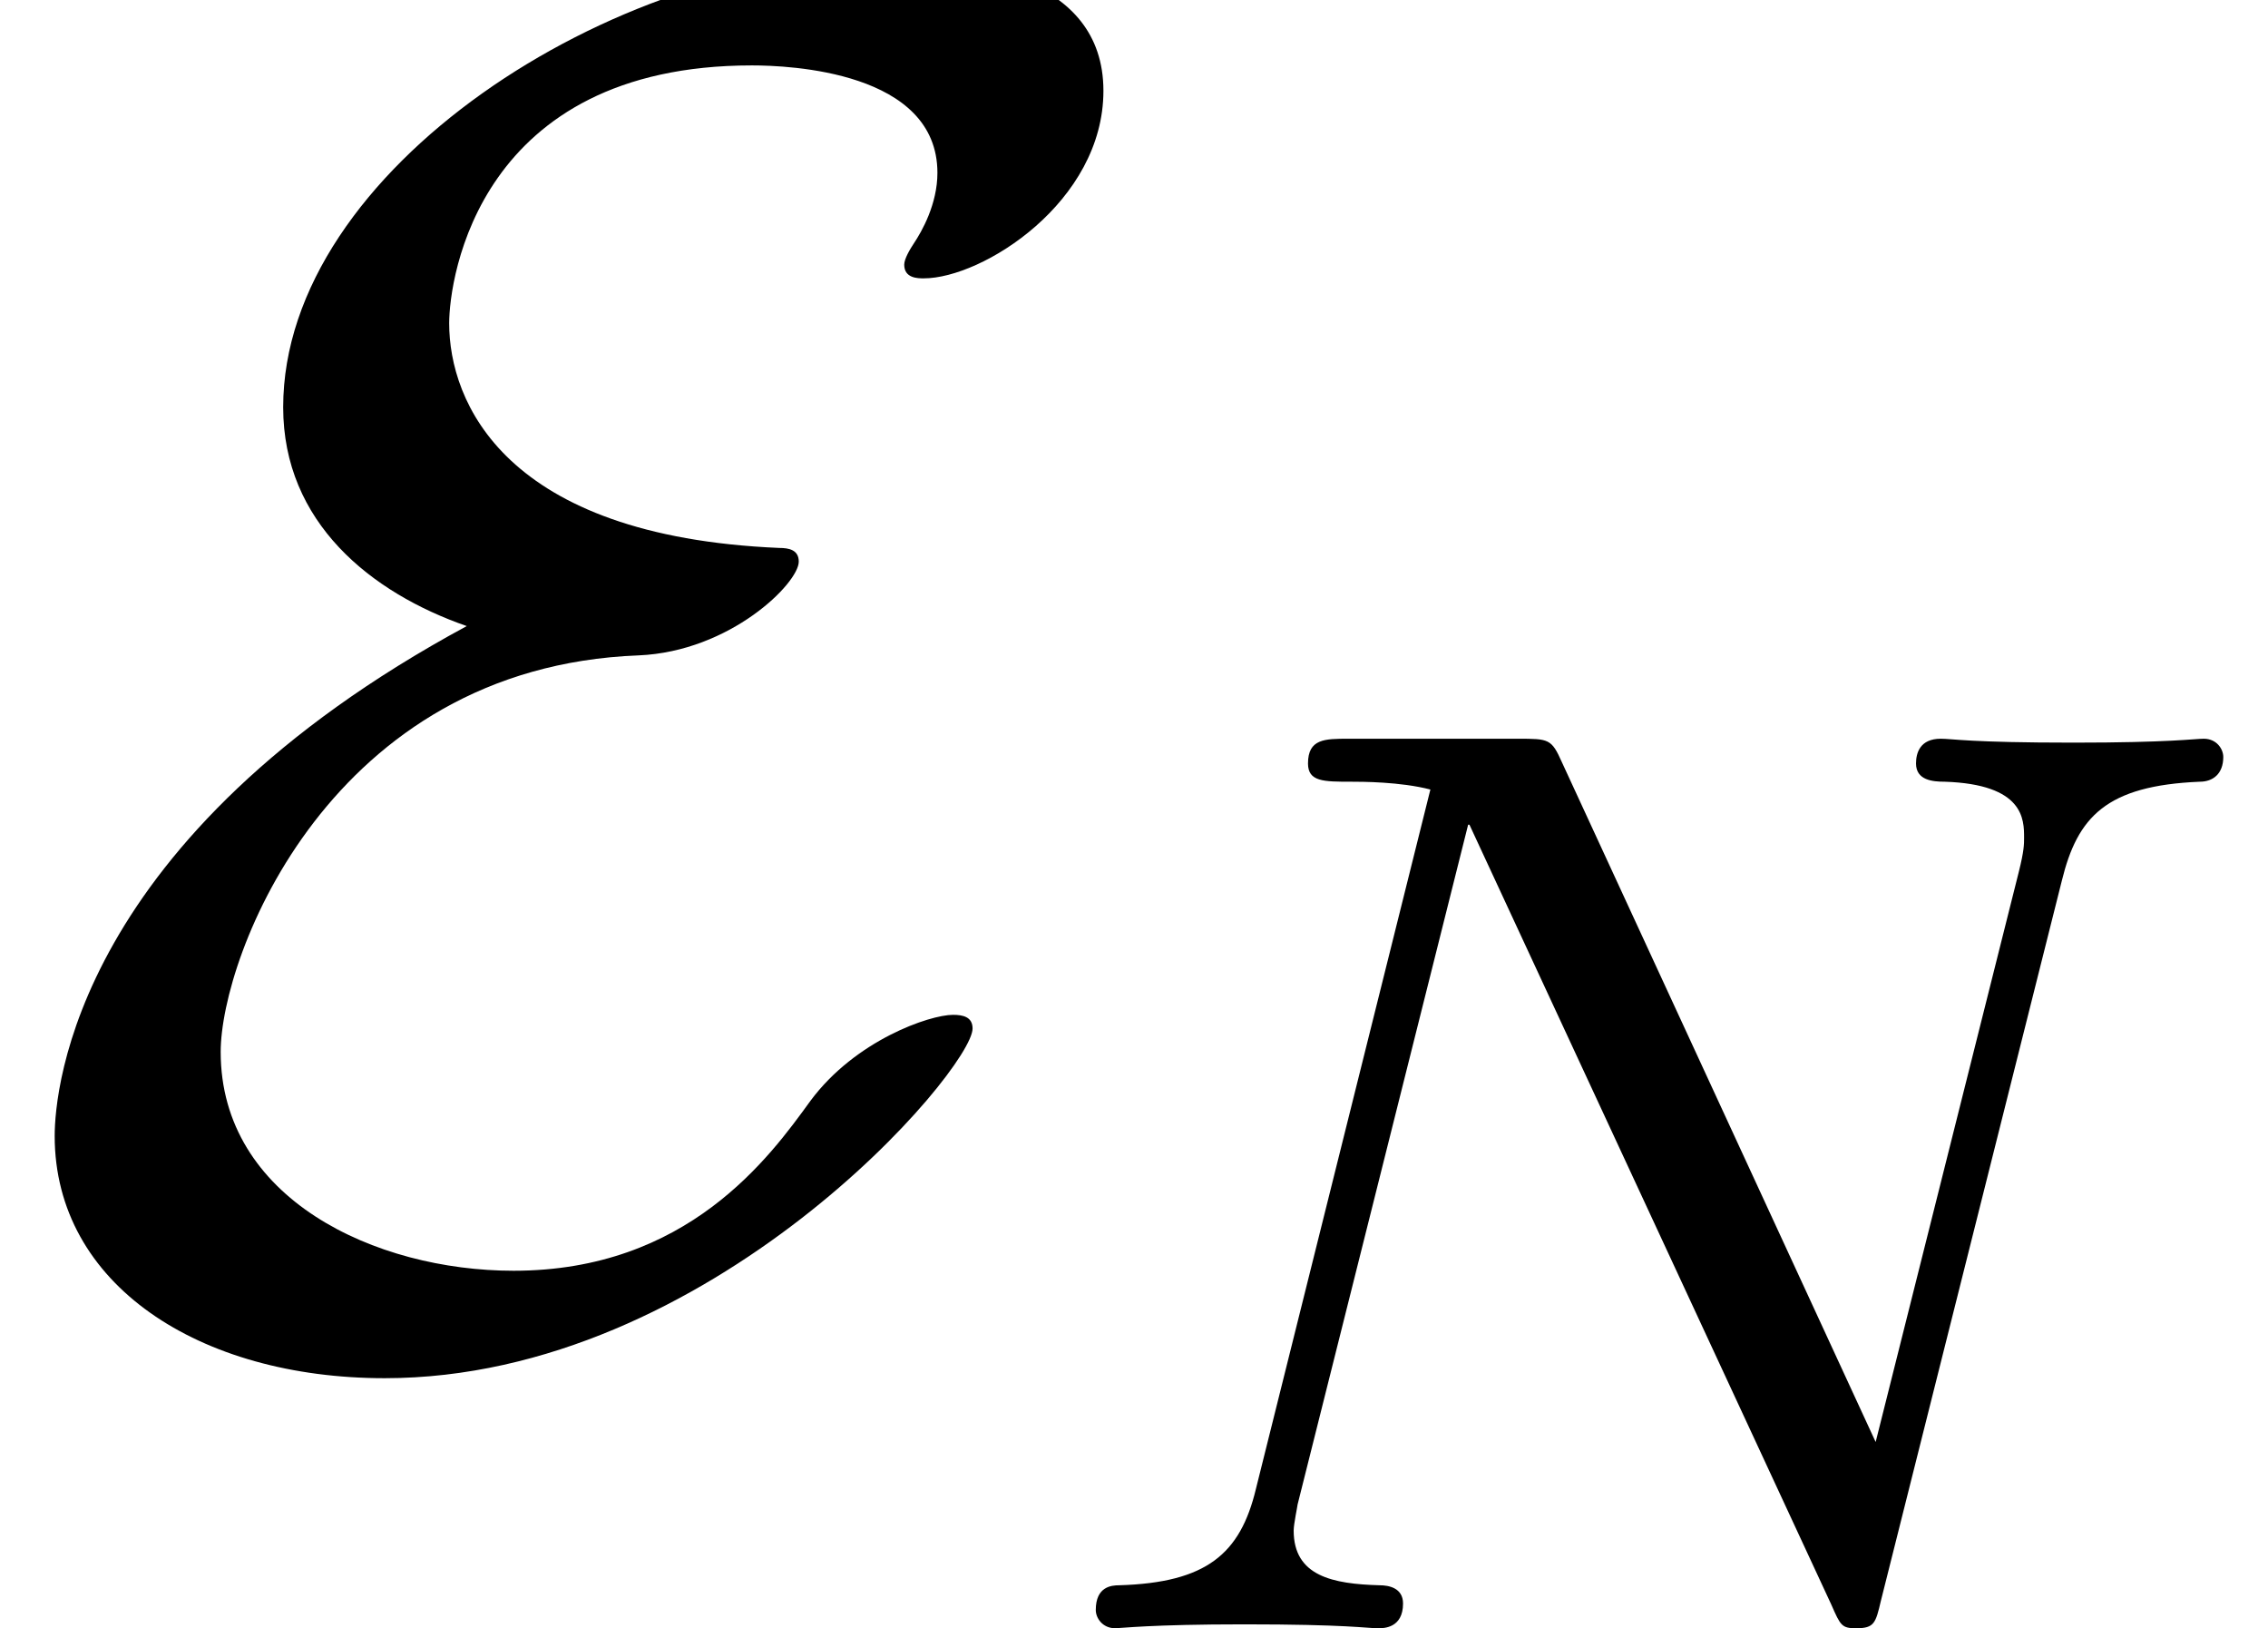 <?xml version='1.0' encoding='ISO-8859-1'?>
<!DOCTYPE svg PUBLIC "-//W3C//DTD SVG 1.1//EN" "http://www.w3.org/Graphics/SVG/1.1/DTD/svg11.dtd">
<!-- This file was generated by dvisvgm 1.2.2 (x86_64-pc-linux-gnu) -->
<!-- Fri Feb 23 17:04:13 2018 -->
<svg height='9.963pt' version='1.1' viewBox='0 -8.169 13.88 9.963' width='13.88pt' xmlns='http://www.w3.org/2000/svg' xmlns:xlink='http://www.w3.org/1999/xlink'>
<defs>
<path d='M2.868 -4.356C0.468 -3.06 0.336 -1.512 0.336 -1.224C0.336 -0.312 1.224 0.264 2.364 0.264C4.368 0.264 5.976 -1.632 5.976 -1.884C5.976 -1.956 5.916 -1.968 5.856 -1.968C5.712 -1.968 5.256 -1.812 4.98 -1.44C4.728 -1.092 4.224 -0.396 3.156 -0.396C2.304 -0.396 1.356 -0.84 1.356 -1.74C1.356 -2.328 2.028 -4.104 3.924 -4.176C4.488 -4.2 4.908 -4.62 4.908 -4.752C4.908 -4.824 4.848 -4.836 4.788 -4.836C3.096 -4.908 2.76 -5.736 2.76 -6.216C2.76 -6.492 2.94 -7.8 4.62 -7.8C4.848 -7.8 5.76 -7.764 5.76 -7.14C5.76 -6.948 5.664 -6.78 5.616 -6.708C5.592 -6.672 5.556 -6.612 5.556 -6.576C5.556 -6.492 5.64 -6.492 5.676 -6.492C6.036 -6.492 6.78 -6.96 6.78 -7.644C6.78 -8.352 5.952 -8.46 5.412 -8.46C3.78 -8.46 1.74 -7.164 1.74 -5.7C1.74 -4.992 2.28 -4.56 2.868 -4.356Z' id='g0-69'/>
<path d='M6.336 -4.592C6.432 -4.984 6.608 -5.176 7.184 -5.2C7.264 -5.2 7.328 -5.248 7.328 -5.352C7.328 -5.4 7.288 -5.464 7.208 -5.464C7.152 -5.464 7 -5.44 6.408 -5.44C5.768 -5.44 5.664 -5.464 5.592 -5.464C5.464 -5.464 5.44 -5.376 5.44 -5.312C5.44 -5.208 5.544 -5.2 5.616 -5.2C6.104 -5.184 6.104 -4.968 6.104 -4.856C6.104 -4.816 6.104 -4.776 6.072 -4.648L5.192 -1.144L3.264 -5.32C3.2 -5.464 3.184 -5.464 2.992 -5.464H1.952C1.808 -5.464 1.704 -5.464 1.704 -5.312C1.704 -5.2 1.8 -5.2 1.968 -5.2C2.032 -5.2 2.272 -5.2 2.456 -5.152L1.384 -0.856C1.288 -0.456 1.08 -0.28 0.544 -0.264C0.496 -0.264 0.4 -0.256 0.4 -0.112C0.4 -0.064 0.44 0 0.52 0C0.552 0 0.736 -0.024 1.312 -0.024C1.944 -0.024 2.064 0 2.136 0C2.168 0 2.288 0 2.288 -0.152C2.288 -0.248 2.2 -0.264 2.144 -0.264C1.856 -0.272 1.616 -0.32 1.616 -0.6C1.616 -0.64 1.64 -0.752 1.64 -0.76L2.688 -4.936H2.696L4.92 -0.144C4.976 -0.016 4.984 0 5.072 0C5.184 0 5.192 -0.032 5.224 -0.168L6.336 -4.592Z' id='g1-78'/>
</defs>
<g id='page1' transform='matrix(0.996 0 0 0.996 0 0)'>
<use x='0' xlink:href='#g0-69' y='0'/>
<use x='6.333' xlink:href='#g1-78' y='1.8'/>
</g>
</svg>
